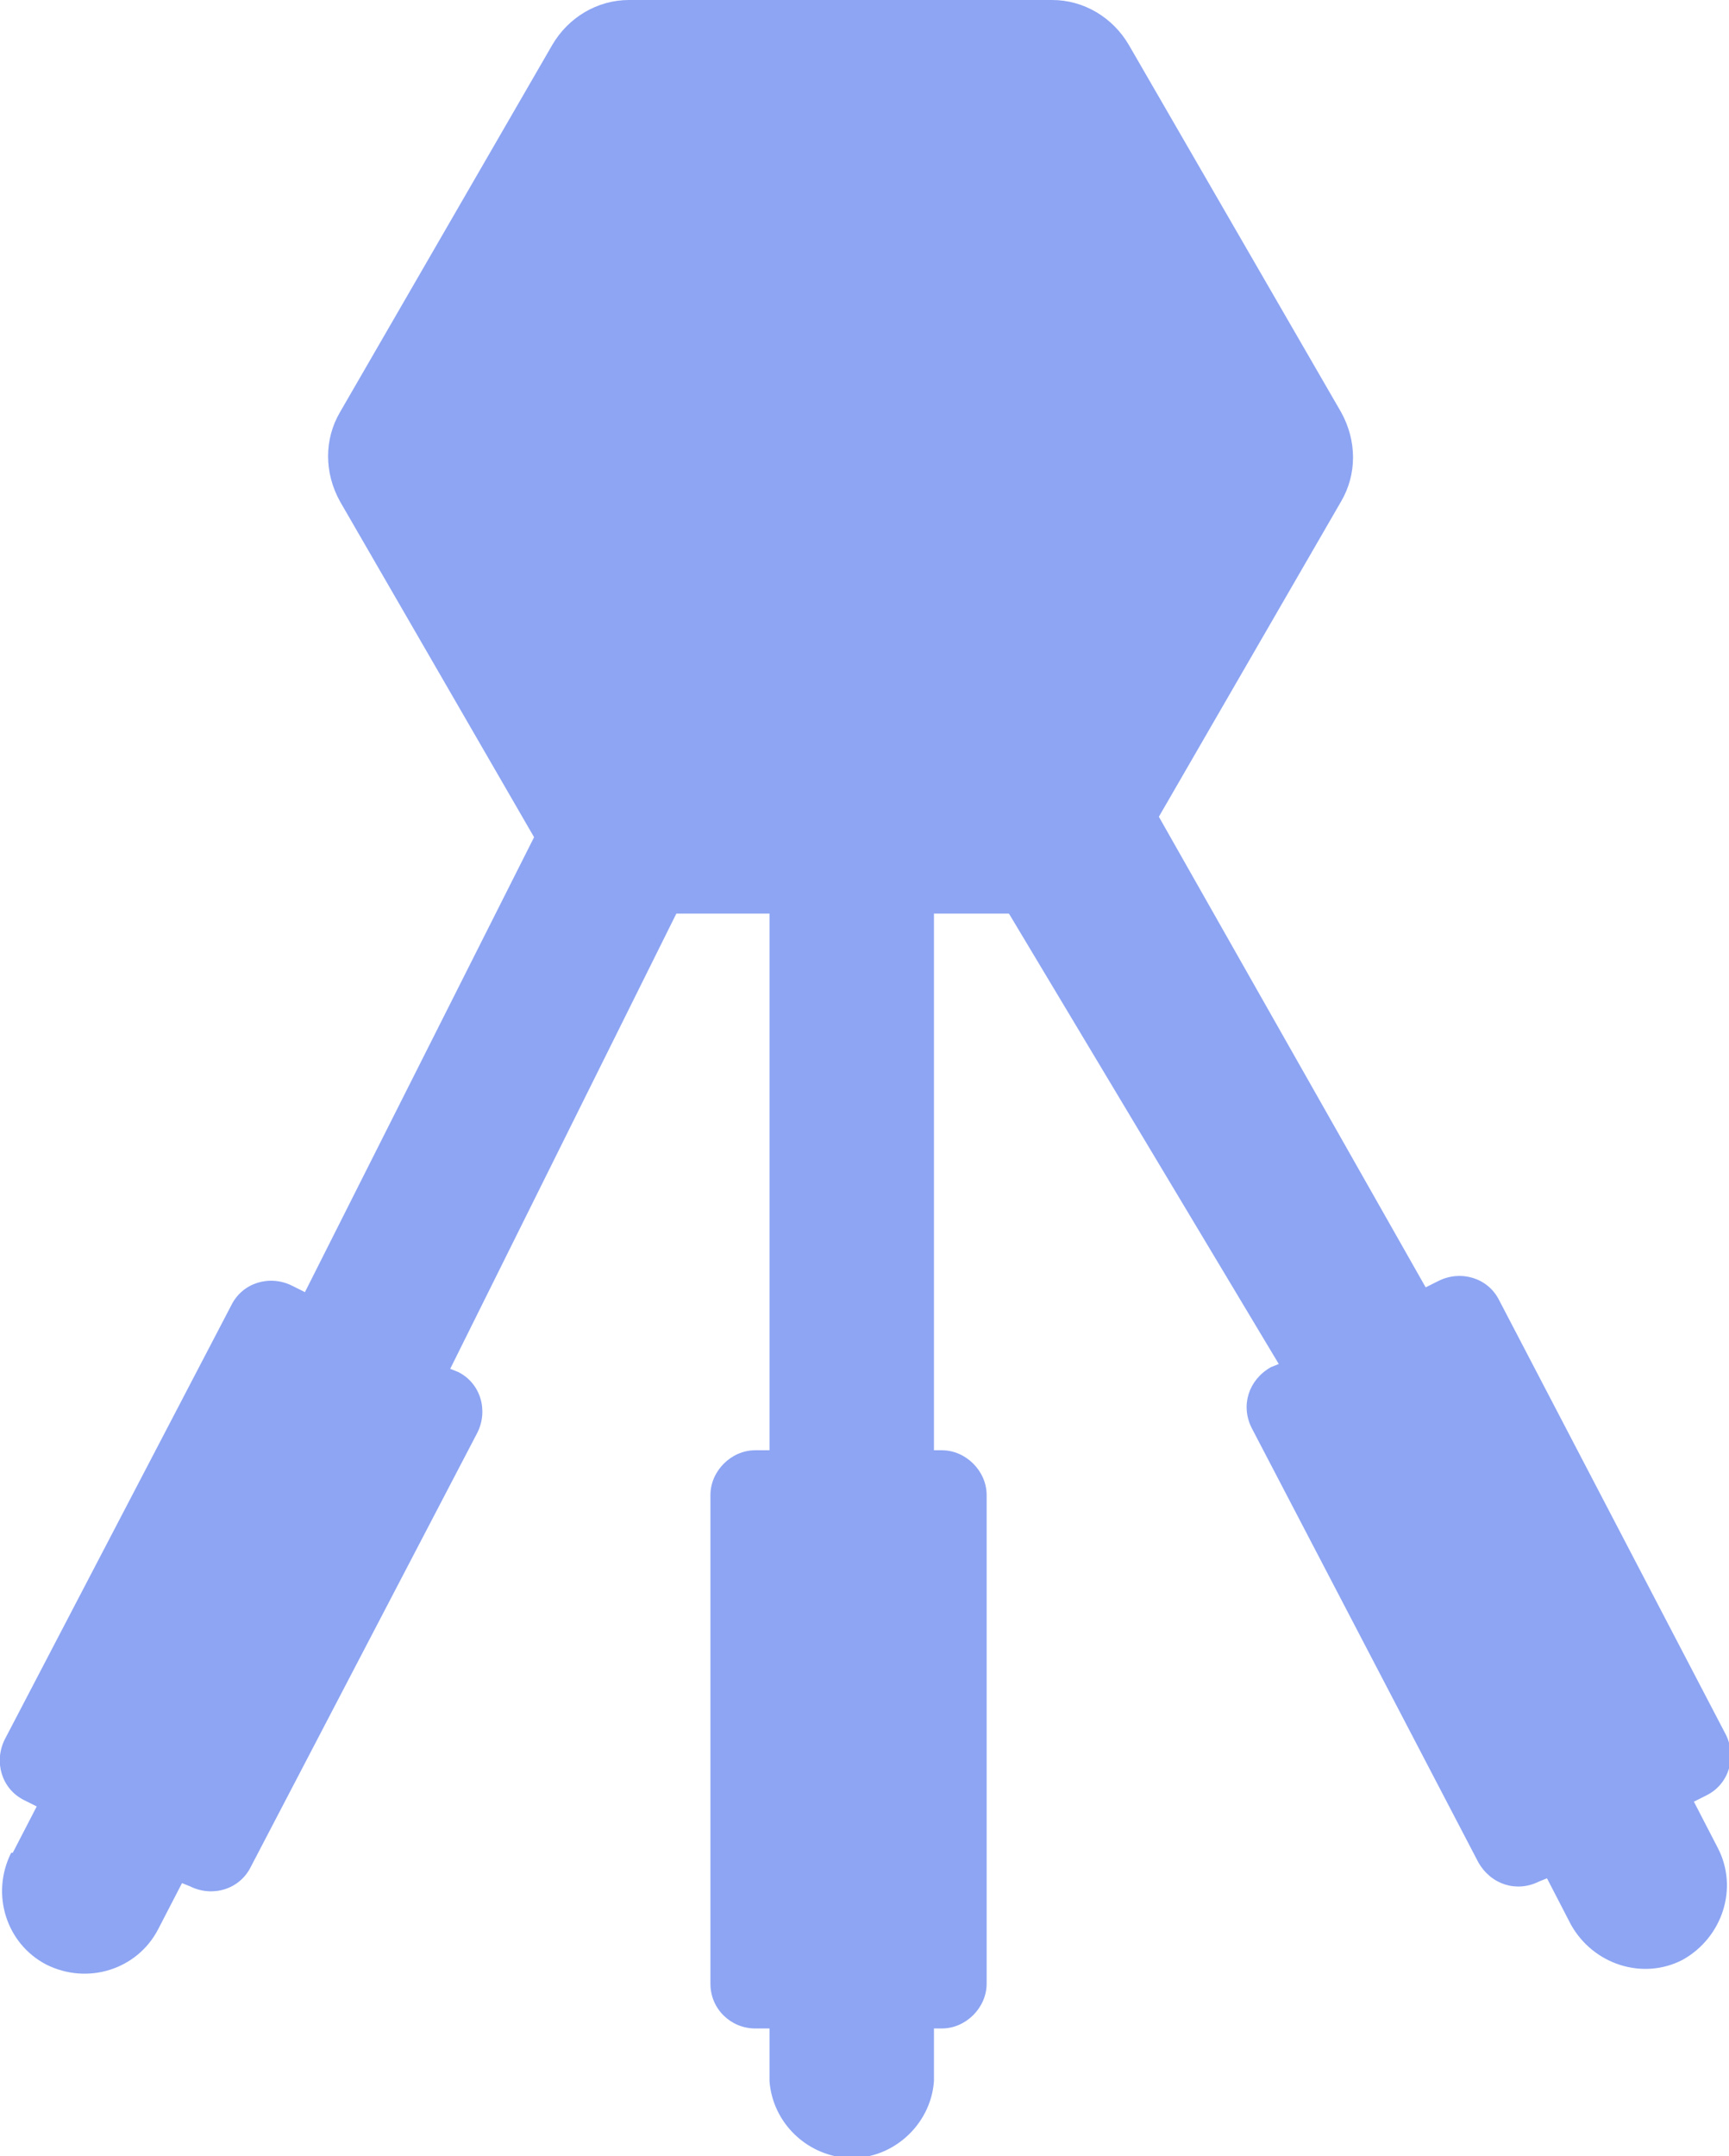 <?xml version="1.0" encoding="UTF-8"?>
<svg id="Layer_1" data-name="Layer 1" xmlns="http://www.w3.org/2000/svg" viewBox="0 0 10.83 13.5">
  <defs>
    <style>
      .cls-1 {
        fill: #8da5f3;
        fill-rule: evenodd;
        stroke-width: 0px;
      }
    </style>
  </defs>
  <path class="cls-1" d="m5.9,2.82c.07.05.12.11.16.18l2.87,5.06.08-.04c.14-.07.31-.02.38.12l1.42,2.72c.07.14.02.31-.12.38l-.08.04.15.29c.13.25.03.56-.22.7-.25.13-.56.03-.7-.22h0l-.15-.29-.05.02c-.14.07-.3.02-.38-.12l-1.42-2.72c-.07-.14-.02-.3.12-.38l.05-.02-1.81-3.02c-.09-.17-.35-.11-.35.09v3.47h.05c.15,0,.28.13.28.28h0v3.06c0,.15-.13.28-.28.28h-.05v.33c-.02.28-.27.5-.55.48-.25-.02-.46-.22-.48-.48v-.33h-.09c-.15,0-.28-.12-.28-.28v-3.06c0-.15.13-.28.28-.28h.09v-3.74c0-.2-.26-.26-.35-.09l-1.65,3.32.05.02c.14.07.19.24.12.38l-1.42,2.72c-.07.14-.24.19-.38.12l-.05-.02-.15.29c-.13.25-.44.35-.7.22-.25-.13-.35-.44-.22-.7H.08l.15-.29-.08-.04c-.14-.07-.19-.24-.12-.38l1.42-2.72c.07-.14.24-.19.38-.12l.08.04,2.57-5.1c.04-.07.09-.13.16-.18"/>
  <path class="cls-1" d="m6.59,0h-2.65c-.2,0-.38.11-.48.28l-1.33,2.3c-.1.17-.1.38,0,.56l1.33,2.3c.1.17.28.28.48.28h2.65c.2,0,.38-.11.48-.28l1.33-2.3c.1-.17.1-.38,0-.56L7.07.28c-.1-.17-.28-.28-.48-.28Z"/>
</svg>